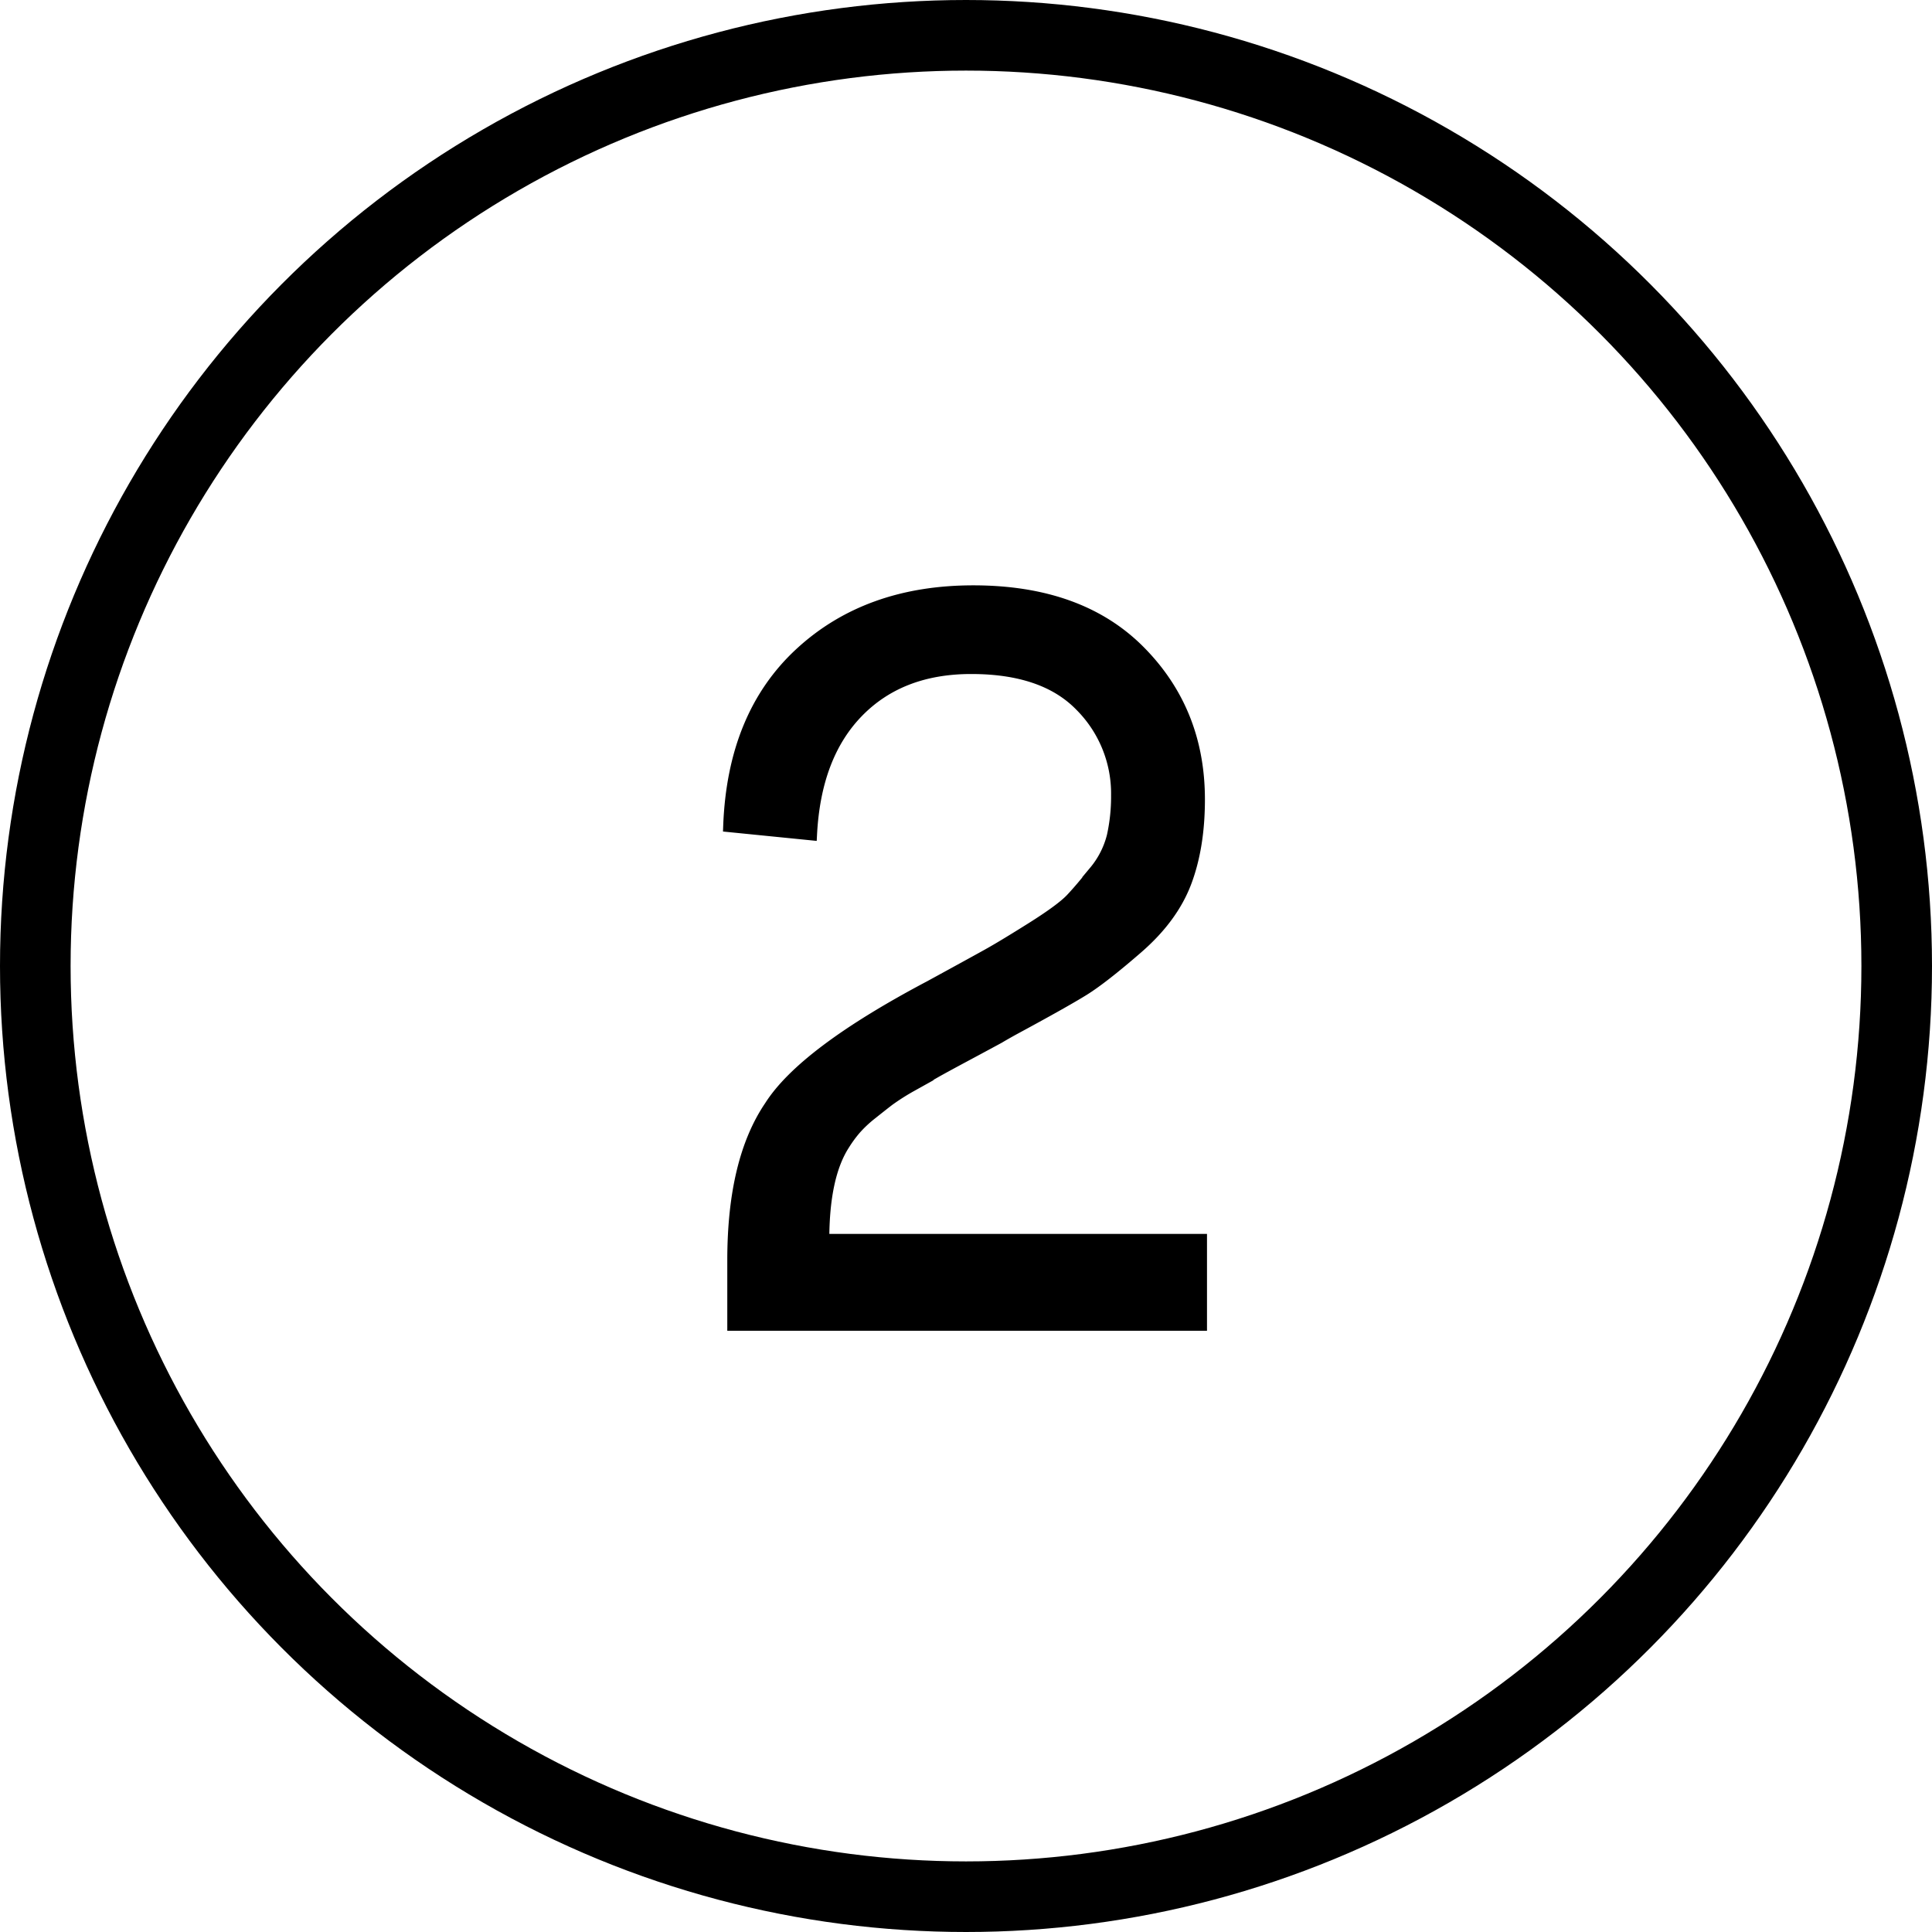<svg xmlns="http://www.w3.org/2000/svg" viewBox="0 0 821 821"><defs><style>.cls-1{fill:none;stroke-width:30px;}.cls-1,.cls-2{stroke:#000;stroke-miterlimit:10;}.cls-2{stroke-width:5px;}</style></defs><g id="Layer_2" data-name="Layer 2"><g id="Layer_1-2" data-name="Layer 1"><circle class="cls-1" cx="410.5" cy="410.5" r="395.5"/><path class="cls-2" d="M311.56,563V535.55q0-42.28,15.7-65.41,14.39-22.67,68-51,18.31-10,24.63-13.52t18.75-11.33q12.43-7.84,16.57-12.21t10-11.78a37.67,37.67,0,0,0,7.63-15A77.66,77.66,0,0,0,474.65,338a52.85,52.85,0,0,0-15.48-38.16q-15.48-15.92-46.44-15.92-30.09,0-48.19,18.54T344.7,354.59l-34.88-3.49q1.74-47.1,30.3-73.48t73.48-26.38q45.34,0,70.64,25.51t25.29,63q0,20.07-5.67,35.1t-20.49,27.91q-14.83,12.87-22.89,17.88t-29.87,16.79q-3.93,2.18-6.11,3.49-4.8,2.61-14.17,7.63t-12.86,7q-3.5,2-10.25,5.89a97.38,97.38,0,0,0-9.6,6.11q-2.83,2.18-7.19,5.66a52.21,52.21,0,0,0-7,6.55,53.34,53.34,0,0,0-4.79,6.54q-8.73,13.52-8.73,40.55H510.41V563Z"/></g></g></svg>